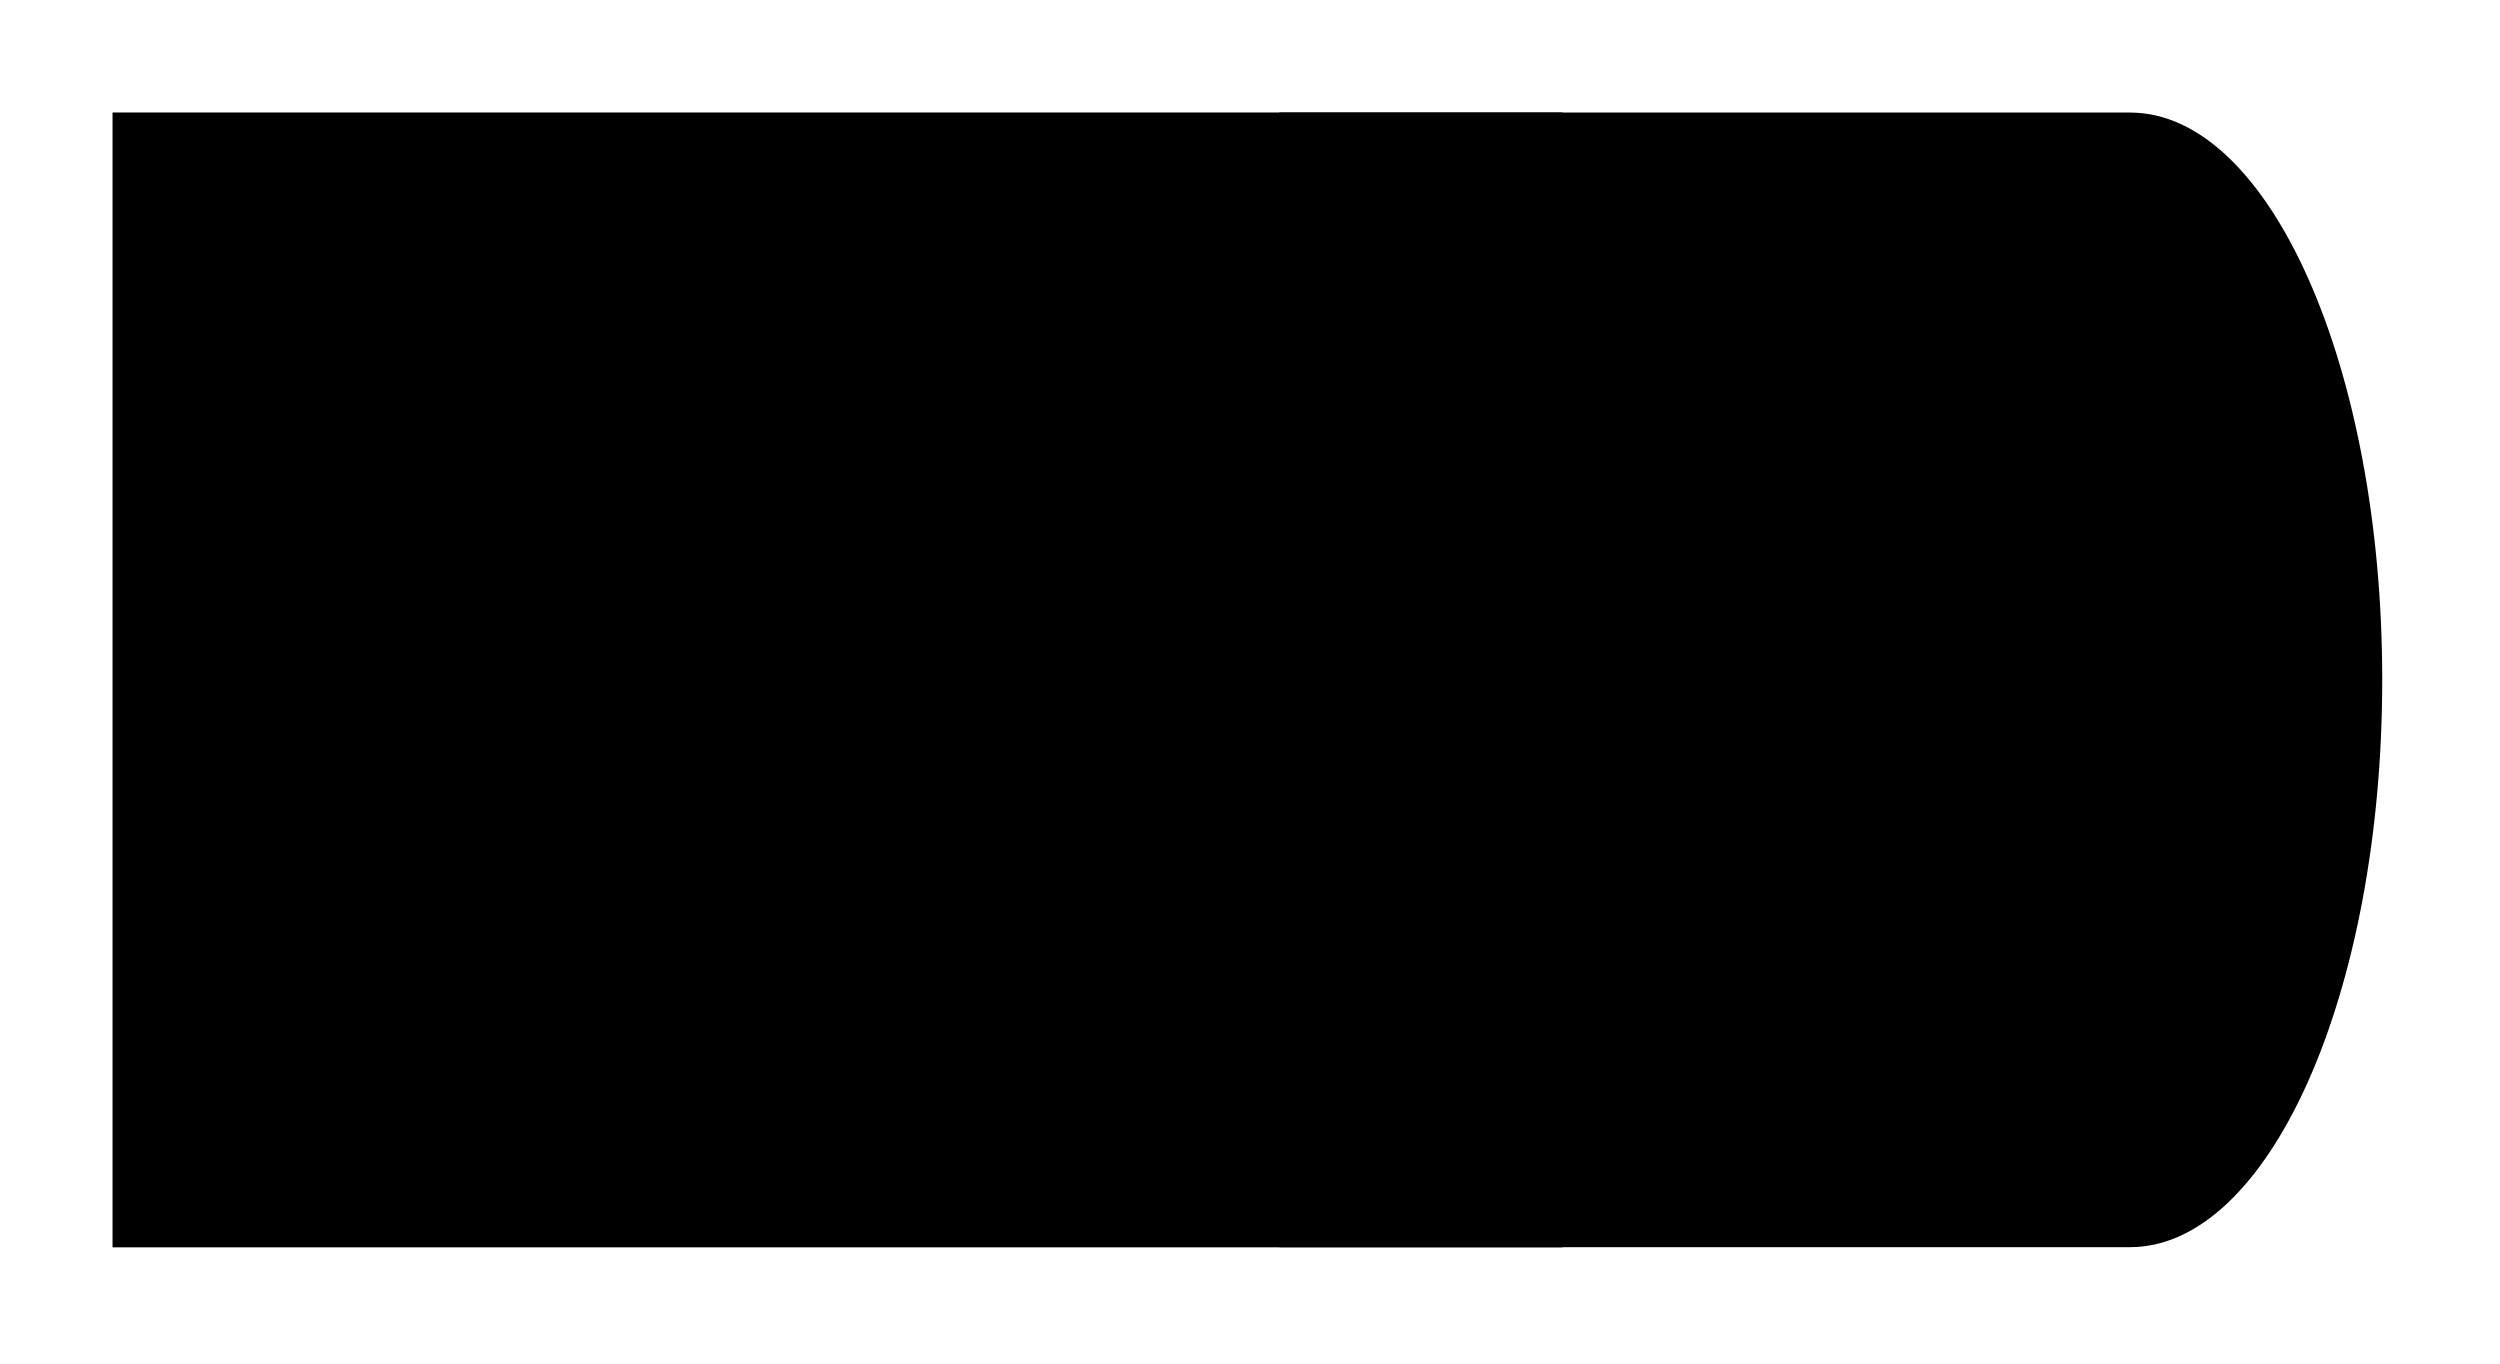 <svg xmlns="http://www.w3.org/2000/svg" width="29.264" height="15.963" viewBox="0 0 21.948 11.972" version="1.2"><path style="fill:none;stroke-width:9.963;stroke-linecap:butt;stroke-linejoin:miter;stroke:#000;stroke-opacity:1;stroke-miterlimit:10" d="M.001 2.211h12.73" transform="matrix(1 0 0 -1 .987 8.18)"/><path style="stroke:none;fill-rule:nonzero;fill:#000;fill-opacity:1" d="M11.23.988h7.47c1.222 0 2.214 2.23 2.214 4.98 0 2.75-.992 4.981-2.215 4.981H11.23Zm0 0"/></svg>